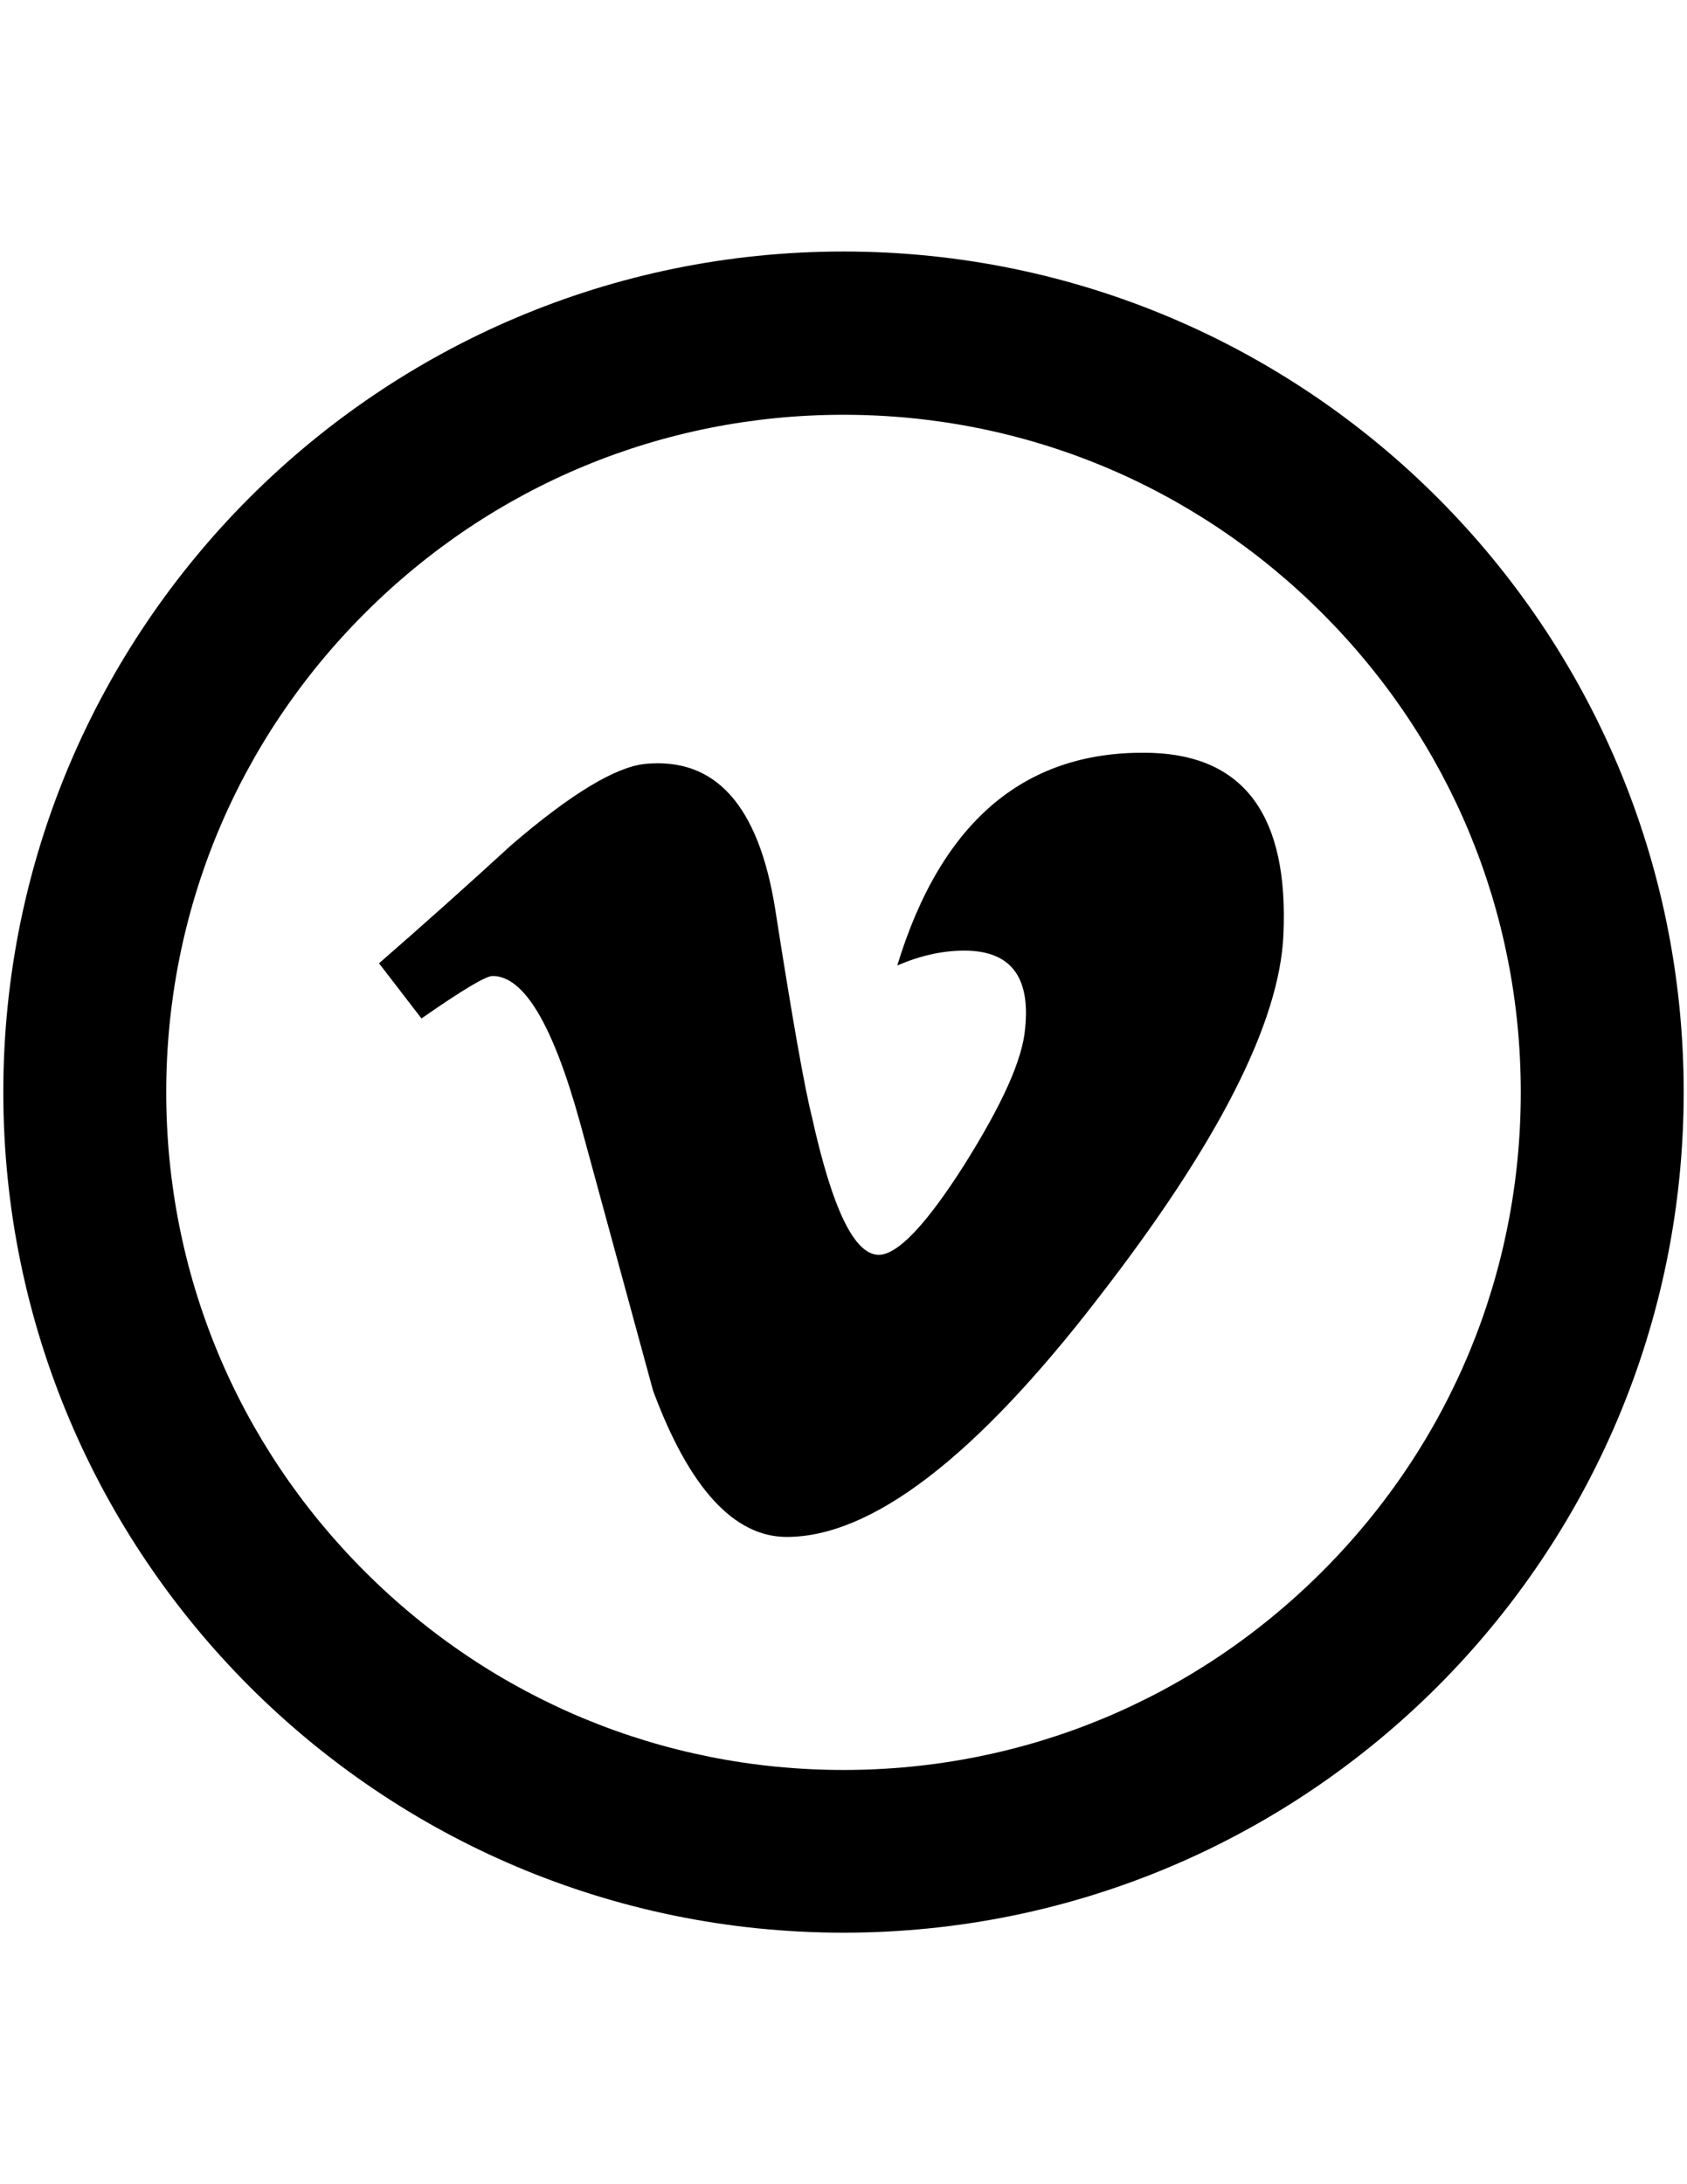 <?xml version="1.0" encoding="utf-8"?>
<!-- Generator: Adobe Illustrator 18.0.0, SVG Export Plug-In . SVG Version: 6.00 Build 0)  -->
<!DOCTYPE svg PUBLIC "-//W3C//DTD SVG 1.1//EN" "http://www.w3.org/Graphics/SVG/1.1/DTD/svg11.dtd">
<svg version="1.1" id="Layer_1" xmlns="http://www.w3.org/2000/svg" xmlns:xlink="http://www.w3.org/1999/xlink" x="0px" y="0px"
	 viewBox="0 0 612 792" enable-background="new 0 0 612 792" xml:space="preserve">
<path id="vimeo-circle-outline-icon" d="M306,150.4c65.6,0,127.3,25.6,173.7,72s72,108.1,72,173.7s-25.6,127.3-72,173.7
	c-46.4,46.4-108.1,72-173.7,72s-127.3-25.6-173.7-72c-46.4-46.4-72-108.1-72-173.7s25.6-127.3,72-173.7S240.4,150.4,306,150.4
	 M306,91.2C137.7,91.2,1.2,227.7,1.2,396S137.7,700.8,306,700.8S610.8,564.3,610.8,396S474.3,91.2,306,91.2L306,91.2z M465.6,338.9
	c-1.4,32-23.8,75.8-66.9,131.4c-44.7,58.1-82.5,87-113.3,87c-19.1,0-35.4-17.7-48.5-53.1c-8.8-32.4-17.7-64.8-26.5-97.2
	c-9.8-35.4-20.3-53.1-31.7-53.1c-2.5,0-11,5.1-25.8,15.4l-15.4-20c16.3-14.2,32.2-28.4,47.9-42.8c21.6-18.6,37.9-28.4,48.6-29.5
	c25.6-2.5,41.2,15.1,47.2,52.5c6.3,40.4,10.8,65.5,13.3,75.3c7.4,33.5,15.4,50.2,24.3,50.2c6.8,0,17.2-10.9,31-32.6
	c13.7-21.8,21.2-38.2,22.1-49.6c1.9-18.8-5.4-28.1-22.1-28.1c-7.9,0-16,1.8-24.3,5.4c16.1-52.8,47-78.5,92.5-77.1
	C451.6,274.2,467.5,296.1,465.6,338.9z"/>
</svg>
